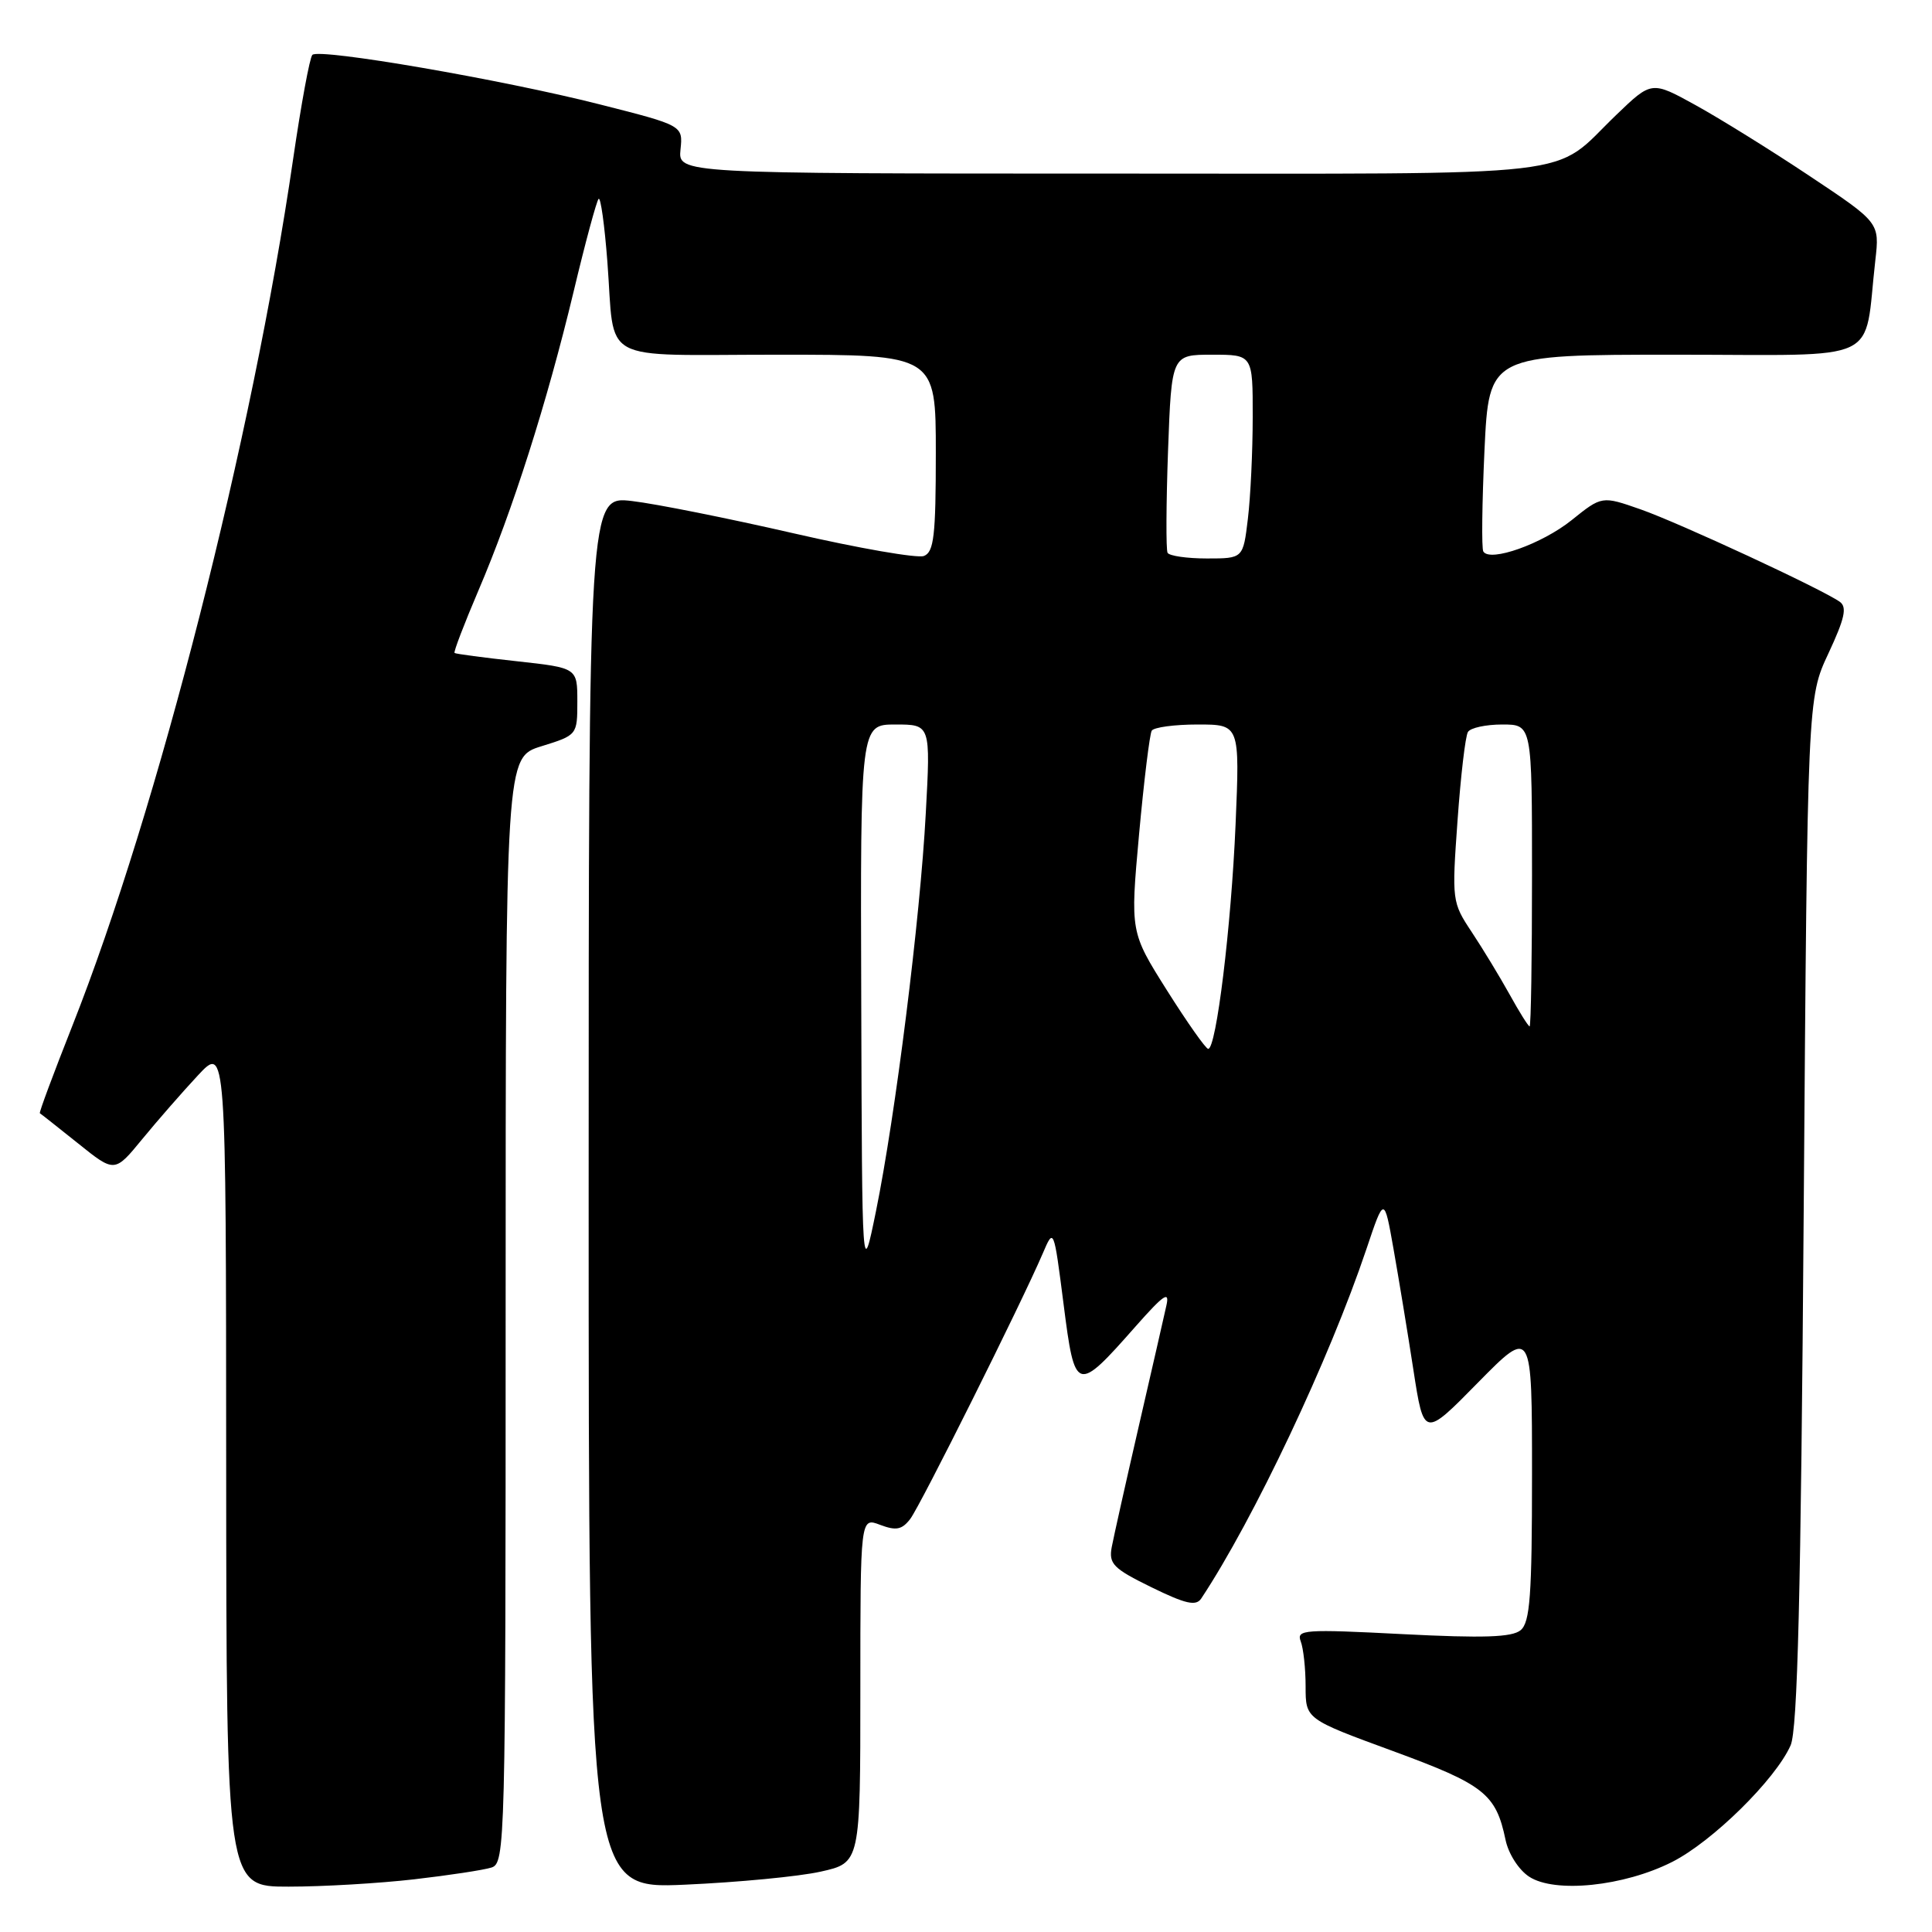 <?xml version="1.0" encoding="UTF-8" standalone="no"?>
<!DOCTYPE svg PUBLIC "-//W3C//DTD SVG 1.1//EN" "http://www.w3.org/Graphics/SVG/1.1/DTD/svg11.dtd" >
<svg xmlns="http://www.w3.org/2000/svg" xmlns:xlink="http://www.w3.org/1999/xlink" version="1.1" viewBox="0 0 256 256">
 <g >
 <path fill="currentColor"
d=" M 54.87 249.02 C 59.47 248.49 64.08 247.79 65.12 247.46 C 66.94 246.88 67.00 244.48 67.00 173.61 C 67.00 100.35 67.00 100.35 71.75 98.88 C 76.48 97.41 76.50 97.39 76.50 92.95 C 76.50 88.50 76.50 88.50 68.50 87.62 C 64.10 87.14 60.38 86.65 60.23 86.52 C 60.08 86.39 61.51 82.66 63.40 78.23 C 67.91 67.69 72.48 53.35 76.00 38.67 C 77.55 32.16 79.05 26.62 79.32 26.35 C 79.59 26.08 80.11 29.83 80.48 34.68 C 81.53 48.40 78.97 47.00 103.07 47.00 C 124.00 47.00 124.00 47.00 124.00 60.03 C 124.00 70.99 123.75 73.16 122.42 73.67 C 121.55 74.00 113.79 72.65 105.17 70.67 C 96.55 68.69 86.91 66.76 83.75 66.39 C 78.00 65.72 78.00 65.72 78.00 158.01 C 78.00 250.29 78.00 250.29 90.75 249.73 C 97.76 249.42 105.86 248.65 108.75 248.00 C 114.00 246.83 114.00 246.83 114.00 223.94 C 114.00 201.05 114.00 201.05 116.62 202.05 C 118.74 202.85 119.51 202.70 120.61 201.27 C 121.95 199.52 135.34 172.69 138.17 166.09 C 139.63 162.67 139.63 162.67 140.93 172.81 C 142.43 184.59 142.63 184.65 150.47 175.76 C 154.22 171.52 155.01 170.98 154.55 173.00 C 154.25 174.38 152.60 181.57 150.89 189.00 C 149.18 196.43 147.57 203.63 147.31 205.00 C 146.90 207.22 147.51 207.84 152.57 210.32 C 157.11 212.54 158.48 212.85 159.17 211.81 C 166.14 201.29 176.15 180.11 181.06 165.50 C 183.41 158.50 183.41 158.50 184.65 165.50 C 185.33 169.35 186.52 176.55 187.28 181.50 C 188.67 190.50 188.67 190.50 195.83 183.21 C 203.00 175.93 203.00 175.93 203.00 195.34 C 203.00 211.42 202.74 214.97 201.49 216.01 C 200.35 216.95 196.58 217.08 185.85 216.53 C 172.84 215.86 171.76 215.93 172.35 217.48 C 172.71 218.41 173.00 221.10 173.00 223.47 C 173.00 227.78 173.00 227.78 184.56 232.02 C 196.66 236.46 198.22 237.69 199.49 243.78 C 199.87 245.63 201.24 247.77 202.62 248.67 C 206.02 250.90 215.19 249.95 221.58 246.71 C 226.91 244.01 235.25 235.80 237.26 231.28 C 238.19 229.20 238.63 211.39 239.00 160.50 C 239.50 92.50 239.50 92.50 242.28 86.57 C 244.44 81.94 244.77 80.45 243.78 79.74 C 241.41 78.06 222.54 69.30 217.38 67.49 C 212.26 65.70 212.26 65.70 208.24 68.93 C 204.32 72.07 197.44 74.52 196.55 73.08 C 196.30 72.68 196.38 66.66 196.70 59.68 C 197.30 47.00 197.30 47.00 222.06 47.00 C 249.88 47.00 246.90 48.41 248.49 34.50 C 249.06 29.50 249.06 29.50 239.78 23.32 C 234.68 19.92 227.88 15.70 224.67 13.93 C 218.85 10.72 218.85 10.72 214.17 15.22 C 205.33 23.71 211.44 23.00 147.20 23.00 C 89.85 23.00 89.85 23.00 90.17 19.81 C 90.50 16.63 90.50 16.63 79.50 13.84 C 66.52 10.54 42.29 6.37 41.39 7.27 C 41.04 7.62 39.90 13.83 38.84 21.08 C 33.45 58.09 20.93 107.24 9.58 135.94 C 7.09 142.24 5.15 147.44 5.28 147.51 C 5.40 147.57 7.68 149.38 10.35 151.51 C 15.19 155.40 15.19 155.40 18.84 150.95 C 20.85 148.50 24.17 144.70 26.22 142.50 C 29.95 138.50 29.95 138.50 29.97 194.25 C 30.00 250.00 30.00 250.00 38.25 249.99 C 42.79 249.99 50.26 249.55 54.87 249.02 Z  M 114.12 132.75 C 114.00 96.00 114.00 96.00 118.65 96.00 C 123.31 96.00 123.31 96.00 122.67 107.78 C 121.93 121.70 118.65 147.82 116.07 160.50 C 114.23 169.50 114.23 169.50 114.12 132.75 Z  M 154.63 131.23 C 149.76 123.50 149.76 123.50 150.93 110.57 C 151.58 103.45 152.34 97.27 152.61 96.82 C 152.89 96.37 155.63 96.00 158.70 96.00 C 164.28 96.00 164.28 96.00 163.72 109.25 C 163.14 122.80 161.16 139.02 160.09 138.98 C 159.77 138.97 157.31 135.48 154.63 131.23 Z  M 200.02 131.75 C 198.72 129.41 196.47 125.70 195.01 123.50 C 192.40 119.57 192.37 119.32 193.13 108.74 C 193.55 102.82 194.17 97.53 194.51 96.99 C 194.84 96.44 196.89 96.00 199.06 96.00 C 203.00 96.00 203.00 96.00 203.00 116.00 C 203.00 127.00 202.86 136.00 202.68 136.00 C 202.51 136.00 201.31 134.09 200.02 131.75 Z  M 154.71 73.25 C 154.49 72.84 154.52 66.76 154.77 59.75 C 155.24 47.00 155.24 47.00 160.62 47.00 C 166.00 47.00 166.00 47.00 165.99 55.25 C 165.99 59.79 165.70 65.86 165.35 68.75 C 164.72 74.00 164.72 74.00 159.92 74.00 C 157.28 74.00 154.94 73.66 154.71 73.25 Z "/>
</g>
</svg>